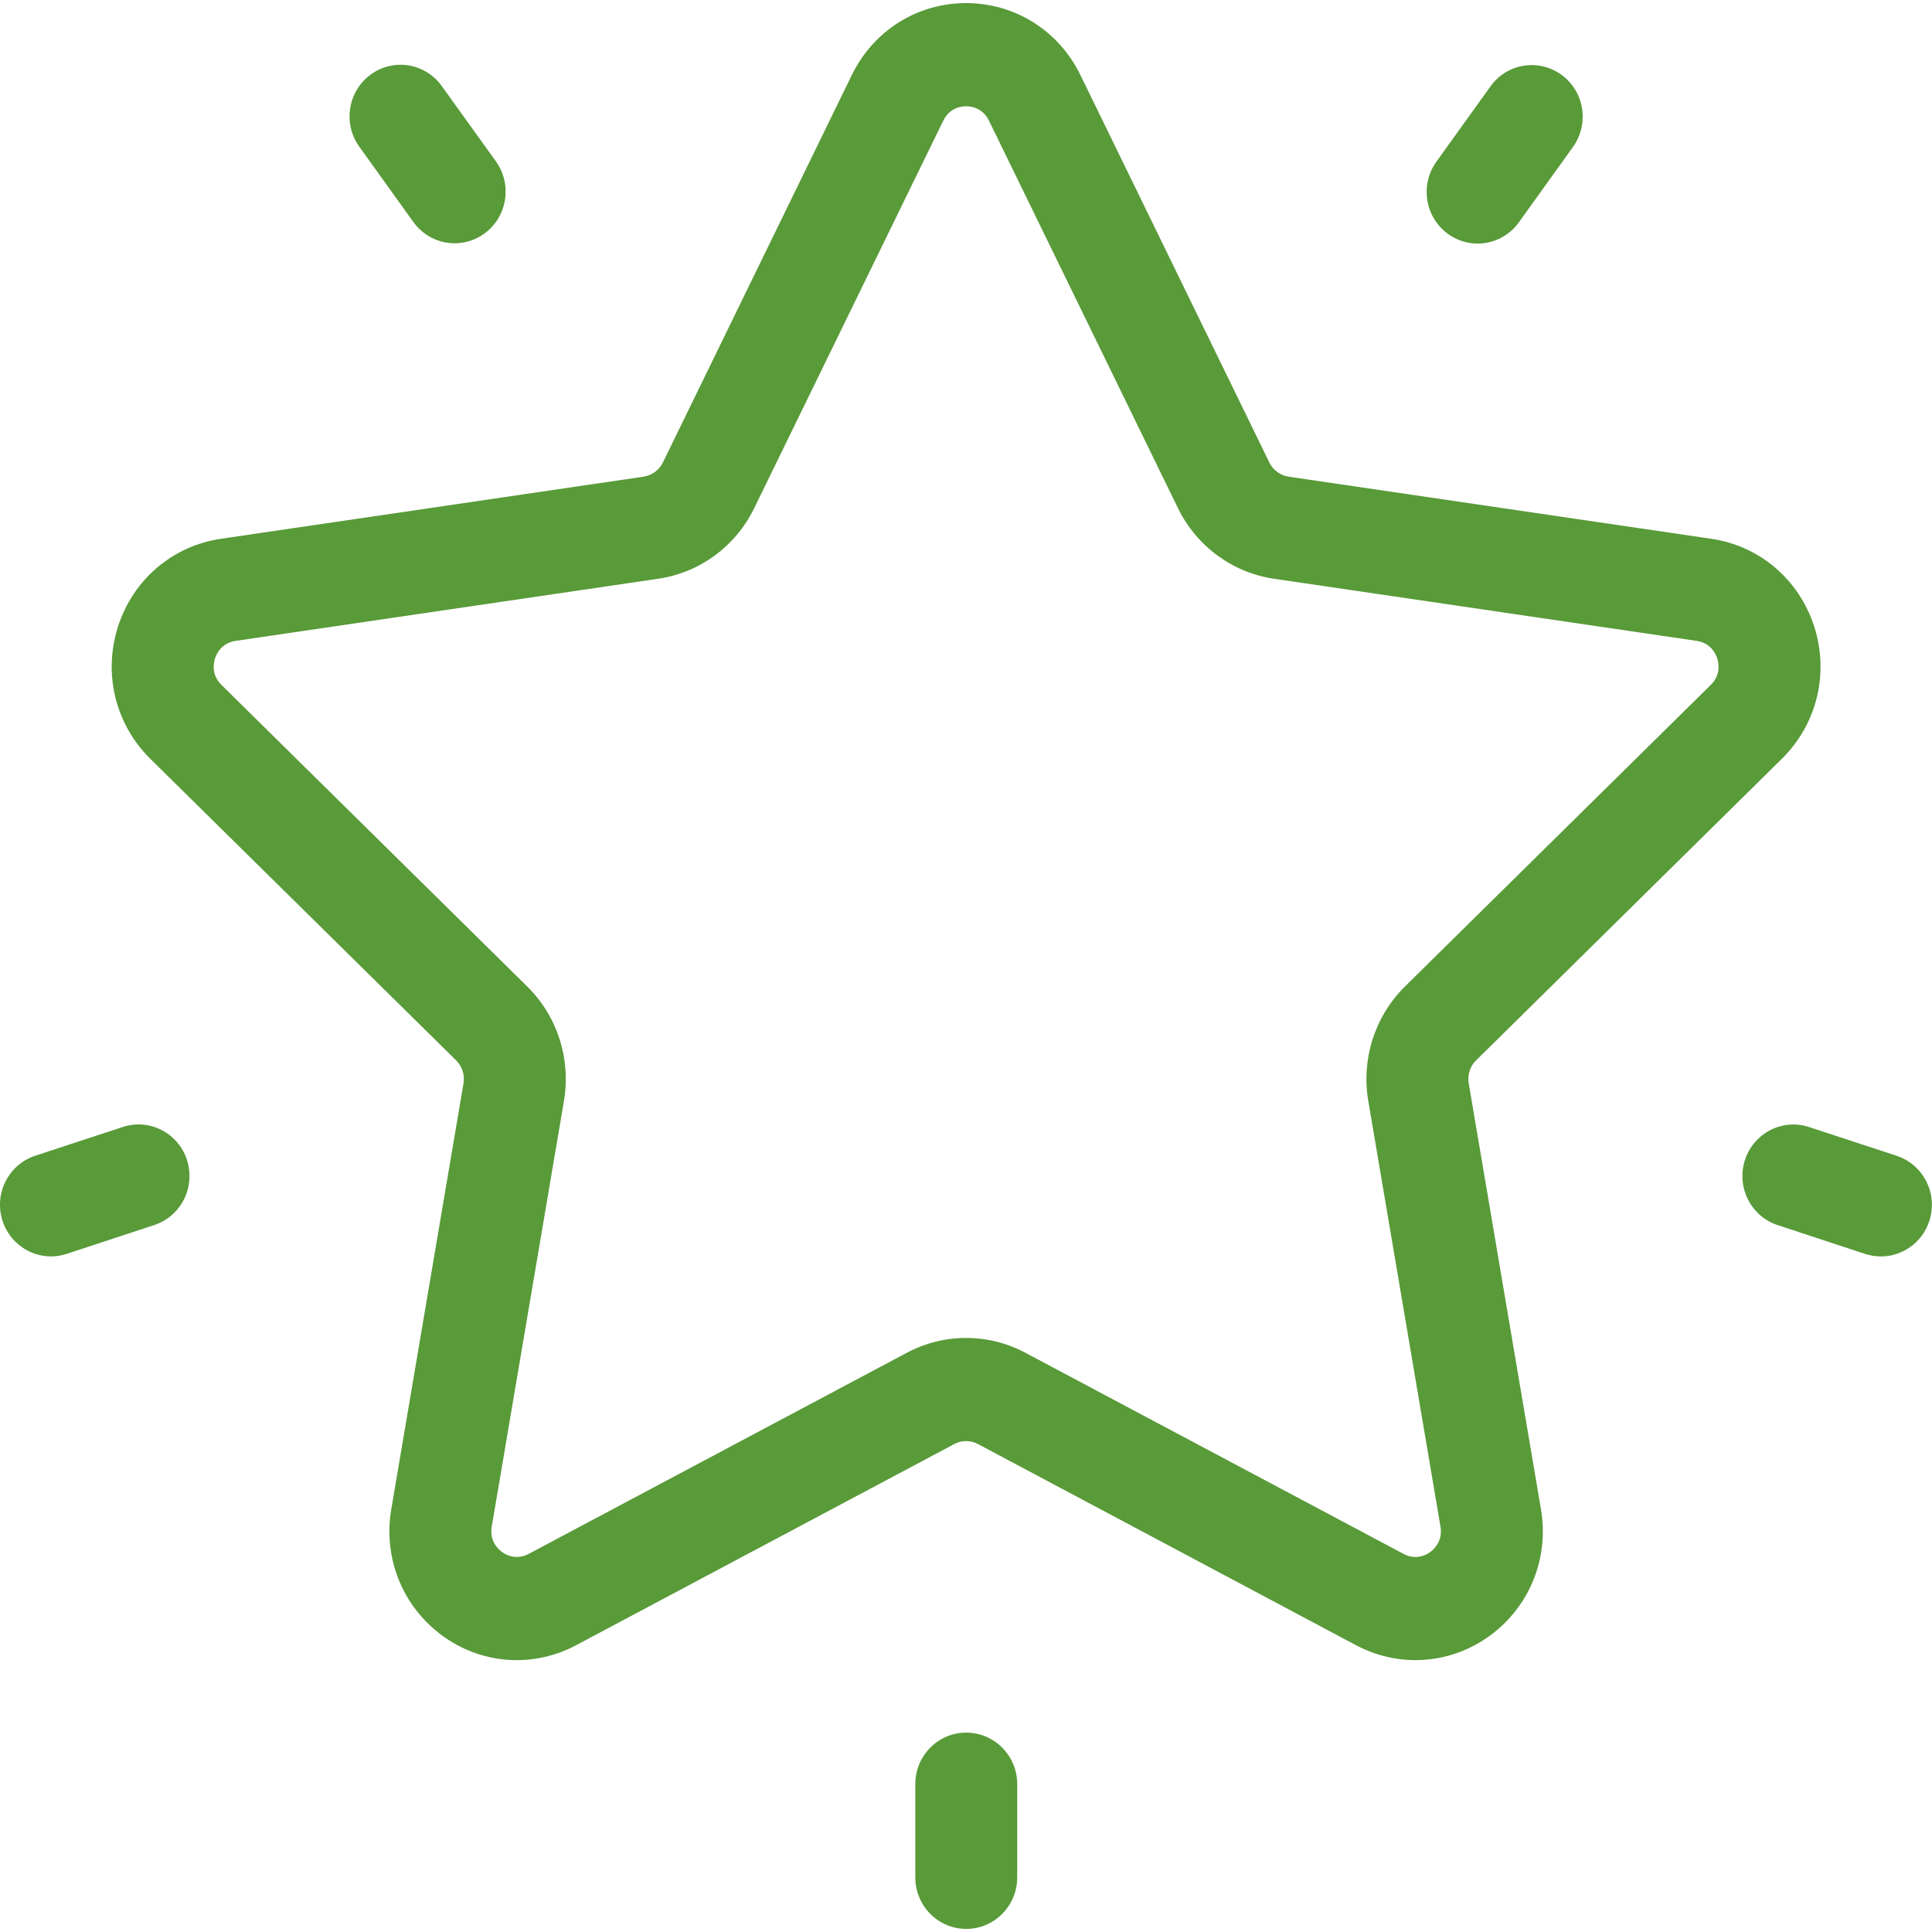 <svg width="25" height="25" viewBox="0 0 25 25" fill="none" xmlns="http://www.w3.org/2000/svg">
    <g clip-path="url(#clip0_1721_100948)">
        <path d="M23.058 9.818C23.511 9.371 23.671 8.716 23.476 8.108C23.28 7.499 22.77 7.064 22.145 6.972L16.674 6.168C16.567 6.152 16.474 6.084 16.426 5.986L13.98 0.97C13.7 0.396 13.133 0.04 12.501 0.04C11.869 0.04 11.303 0.396 11.023 0.97L8.577 5.986C8.528 6.084 8.436 6.152 8.328 6.168L2.858 6.972C2.233 7.064 1.723 7.499 1.527 8.108C1.332 8.716 1.492 9.371 1.944 9.818L5.903 13.722C5.98 13.799 6.016 13.909 5.998 14.017L5.063 19.53C4.956 20.16 5.208 20.785 5.719 21.162C6.23 21.538 6.896 21.586 7.455 21.289L12.348 18.686C12.444 18.635 12.559 18.635 12.655 18.686L17.547 21.289C17.791 21.418 18.054 21.482 18.316 21.482C18.657 21.482 18.995 21.374 19.284 21.162C19.795 20.785 20.047 20.16 19.94 19.53L19.005 14.017C18.987 13.909 19.022 13.799 19.1 13.722L23.058 9.818ZM17.705 14.243L18.64 19.756C18.671 19.94 18.558 20.045 18.509 20.082C18.459 20.119 18.325 20.194 18.161 20.107L13.269 17.505C13.028 17.377 12.765 17.313 12.501 17.313C12.238 17.313 11.974 17.377 11.734 17.505L6.842 20.107C6.678 20.194 6.544 20.118 6.494 20.082C6.445 20.045 6.332 19.94 6.363 19.756L7.298 14.243C7.389 13.702 7.212 13.15 6.823 12.766L2.865 8.862C2.733 8.731 2.763 8.579 2.782 8.52C2.801 8.461 2.865 8.32 3.048 8.293L8.518 7.489C9.055 7.41 9.519 7.069 9.759 6.576L12.206 1.561C12.288 1.393 12.44 1.375 12.502 1.375C12.563 1.375 12.715 1.393 12.797 1.561V1.561L15.243 6.576C15.484 7.069 15.948 7.41 16.485 7.489L21.955 8.293C22.138 8.32 22.202 8.461 22.221 8.52C22.24 8.58 22.27 8.732 22.138 8.862L18.179 12.766C17.791 13.15 17.614 13.702 17.705 14.243Z" fill="#599A39"/>
        <path d="M20.208 0.97C19.913 0.753 19.501 0.819 19.287 1.117L18.587 2.092C18.373 2.39 18.438 2.808 18.733 3.024C18.85 3.11 18.986 3.152 19.12 3.152C19.324 3.152 19.525 3.056 19.654 2.877L20.354 1.902C20.568 1.603 20.503 1.186 20.208 0.97Z" fill="#599A39"/>
        <path d="M6.417 2.088L5.716 1.113C5.502 0.815 5.09 0.749 4.795 0.966C4.501 1.182 4.435 1.6 4.649 1.898L5.349 2.873C5.479 3.053 5.68 3.148 5.884 3.148C6.018 3.148 6.154 3.106 6.271 3.02C6.565 2.804 6.631 2.386 6.417 2.088Z" fill="#599A39"/>
        <path d="M2.42 15.011C2.307 14.661 1.935 14.469 1.589 14.583L0.456 14.955C0.109 15.069 -0.08 15.446 0.032 15.796C0.123 16.078 0.382 16.258 0.66 16.258C0.727 16.258 0.796 16.247 0.863 16.225L1.996 15.852C2.343 15.738 2.532 15.362 2.42 15.011Z" fill="#599A39"/>
        <path d="M12.503 22.42C12.139 22.42 11.844 22.719 11.844 23.087V24.293C11.844 24.661 12.139 24.96 12.503 24.96C12.867 24.96 13.163 24.661 13.163 24.293V23.087C13.163 22.719 12.867 22.42 12.503 22.42Z" fill="#599A39"/>
        <path d="M24.543 14.956L23.41 14.584C23.064 14.47 22.692 14.662 22.579 15.012C22.467 15.363 22.656 15.739 23.003 15.853L24.135 16.226C24.203 16.248 24.272 16.258 24.339 16.258C24.617 16.258 24.876 16.079 24.966 15.797C25.079 15.447 24.889 15.07 24.543 14.956Z" fill="#599A39"/>
    </g>
    <defs>
        <clipPath id="clip0_1721_100948">
            <rect width="25" height="25" fill="white"/>
        </clipPath>
    </defs>
</svg>